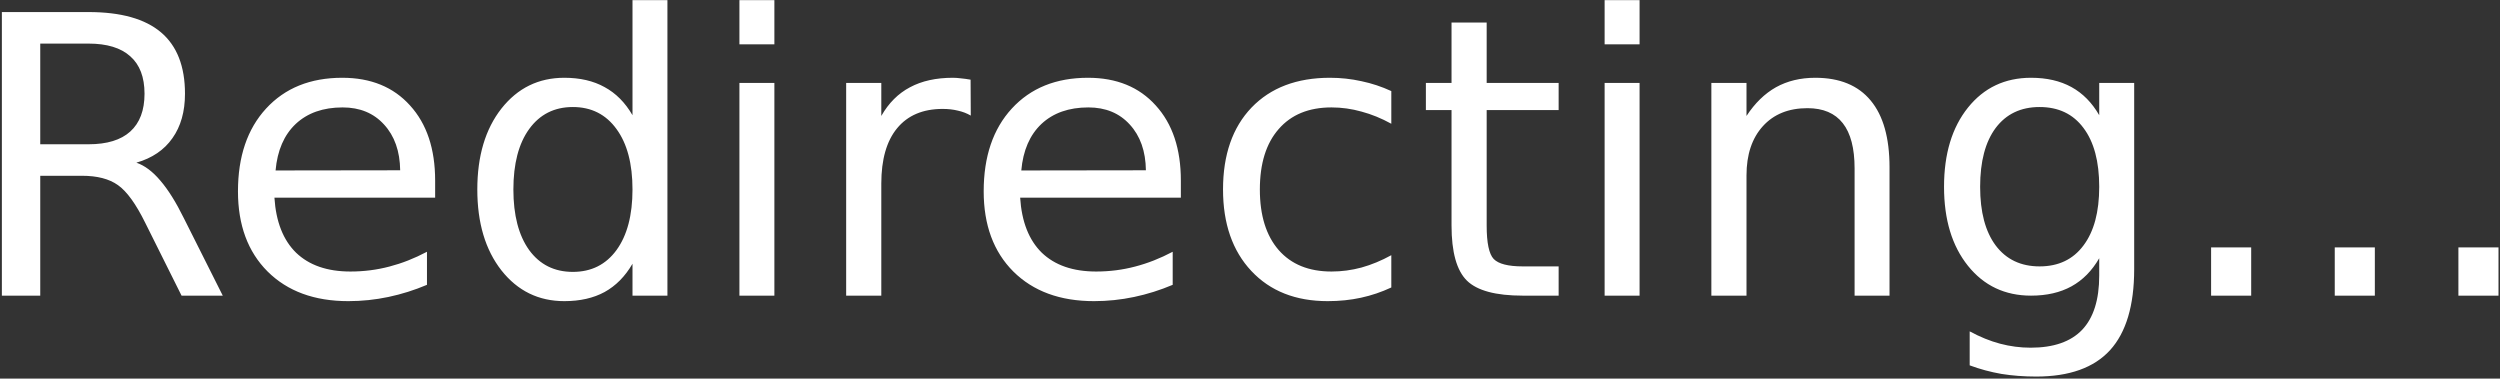 <svg xmlns="http://www.w3.org/2000/svg" viewBox="0 0 964 146" width="964" height="146">
	<rect x="0" y="0" width="964" height="146" fill="#333333" stroke="none"/>
	<style>
		tspan { white-space:pre }
	</style>
	<path id="Redirecting..." fill="#ffffff" d="M52.58 62.73Q57.34 64.34 61.81 69.62Q66.35 74.89 70.89 84.12L85.9 114L70.01 114L56.02 85.95Q50.6 74.96 45.47 71.37Q40.42 67.78 31.63 67.78L15.52 67.78L15.52 114L0.72 114L0.72 4.65L34.12 4.65Q52.87 4.65 62.1 12.49Q71.33 20.32 71.33 36.14Q71.33 46.47 66.49 53.28Q61.73 60.09 52.58 62.73ZM34.12 16.81L15.52 16.81L15.52 55.63L34.12 55.63Q44.81 55.63 50.23 50.72Q55.73 45.74 55.73 36.14Q55.73 26.55 50.23 21.71Q44.81 16.81 34.12 16.81ZM167.79 69.62L167.79 76.21L105.82 76.21Q106.7 90.12 114.17 97.45Q121.72 104.7 135.12 104.7Q142.88 104.7 150.14 102.79Q157.46 100.89 164.64 97.08L164.64 109.83Q157.39 112.9 149.77 114.51Q142.15 116.12 134.32 116.12Q114.69 116.12 103.19 104.7Q91.76 93.27 91.76 73.79Q91.76 53.65 102.6 41.86Q113.51 29.99 131.97 29.99Q148.52 29.99 158.12 40.68Q167.79 51.3 167.79 69.62ZM106.26 65.73L154.31 65.66Q154.16 54.6 148.08 48.01Q142.08 41.42 132.12 41.42Q120.84 41.42 114.03 47.79Q107.29 54.16 106.26 65.73ZM243.89 44.42L243.89 0.04L257.36 0.04L257.36 114L243.89 114L243.89 101.7Q239.64 109.02 233.12 112.61Q226.67 116.12 217.59 116.12Q202.72 116.12 193.35 104.26Q184.05 92.39 184.05 73.06Q184.05 53.72 193.35 41.86Q202.72 29.99 217.59 29.99Q226.67 29.99 233.12 33.58Q239.64 37.1 243.89 44.42ZM197.96 73.06Q197.96 87.93 204.04 96.42Q210.19 104.84 220.89 104.84Q231.58 104.84 237.73 96.42Q243.89 87.93 243.89 73.06Q243.89 58.19 237.73 49.77Q231.58 41.27 220.89 41.27Q210.19 41.27 204.04 49.77Q197.96 58.19 197.96 73.06ZM285.12 114L285.12 31.97L298.6 31.97L298.6 114L285.12 114ZM285.12 17.1L285.12 0.04L298.6 0.04L298.6 17.1L285.12 17.1ZM374.26 30.72L374.33 44.57Q372.06 43.25 369.35 42.66Q366.71 42 363.49 42Q352.06 42 345.91 49.47Q339.83 56.87 339.83 70.79L339.83 114L326.28 114L326.28 31.97L339.83 31.97L339.83 44.71Q344.08 37.24 350.89 33.65Q357.7 29.99 367.45 29.99Q368.84 29.99 370.52 30.21Q372.21 30.36 374.26 30.72ZM455.34 69.62L455.34 76.21L393.37 76.21Q394.25 90.12 401.72 97.45Q409.27 104.7 422.67 104.7Q430.43 104.7 437.68 102.79Q445.01 100.89 452.19 97.08L452.19 109.83Q444.94 112.9 437.32 114.51Q429.7 116.12 421.86 116.12Q402.24 116.12 390.74 104.7Q379.31 93.27 379.31 73.79Q379.31 53.65 390.15 41.86Q401.06 29.99 419.52 29.99Q436.07 29.99 445.67 40.68Q455.34 51.3 455.34 69.62ZM393.81 65.73L441.86 65.66Q441.71 54.6 435.63 48.01Q429.63 41.42 419.67 41.42Q408.39 41.42 401.58 47.79Q394.84 54.16 393.81 65.73ZM536.49 35.12L536.49 47.72Q530.78 44.57 524.99 43.03Q519.28 41.42 513.42 41.42Q500.31 41.42 493.06 49.77Q485.8 58.04 485.8 73.06Q485.8 88.07 493.06 96.42Q500.31 104.7 513.42 104.7Q519.28 104.7 524.99 103.16Q530.78 101.55 536.49 98.4L536.49 110.85Q530.85 113.49 524.77 114.81Q518.76 116.12 511.95 116.12Q493.42 116.12 482.51 104.48Q471.6 92.83 471.6 73.06Q471.6 52.99 482.58 41.49Q493.64 29.99 512.83 29.99Q519.06 29.99 524.99 31.31Q530.92 32.55 536.49 35.12ZM559.71 8.68L573.26 8.68L573.26 31.97L601.01 31.97L601.01 42.44L573.26 42.44L573.26 86.97Q573.26 97.01 575.97 99.86Q578.75 102.72 587.17 102.72L601.01 102.72L601.01 114L587.17 114Q571.57 114 565.64 108.21Q559.71 102.35 559.71 86.97L559.71 42.44L549.82 42.44L549.82 31.97L559.71 31.97L559.71 8.68ZM618.74 114L618.74 31.97L632.22 31.97L632.22 114L618.74 114ZM618.74 17.1L618.74 0.04L632.22 0.04L632.22 17.1L618.74 17.1ZM728.6 64.49L728.6 114L715.13 114L715.13 64.93Q715.13 53.28 710.58 47.5Q706.04 41.71 696.96 41.71Q686.05 41.71 679.75 48.67Q673.45 55.63 673.45 67.64L673.45 114L659.9 114L659.9 31.97L673.45 31.97L673.45 44.71Q678.29 37.32 684.8 33.65Q691.4 29.99 699.96 29.99Q714.1 29.99 721.35 38.78Q728.6 47.5 728.6 64.49ZM809.46 72.03Q809.46 57.38 803.38 49.33Q797.38 41.27 786.46 41.27Q775.62 41.27 769.54 49.33Q763.54 57.38 763.54 72.03Q763.54 86.61 769.54 94.66Q775.62 102.72 786.46 102.72Q797.38 102.72 803.38 94.66Q809.46 86.61 809.46 72.03ZM822.94 31.97L822.94 103.82Q822.94 124.77 813.64 135.02Q804.33 145.2 785.15 145.2Q778.04 145.2 771.74 144.18Q765.44 143.08 759.51 140.88L759.51 127.77Q765.44 130.99 771.23 132.53Q777.02 134.07 783.02 134.07Q796.28 134.07 802.87 127.18Q809.46 120.23 809.46 106.24L809.46 99.57Q805.29 106.82 798.77 110.41Q792.25 114 783.17 114Q768.08 114 758.85 102.5Q749.62 91 749.62 72.03Q749.62 52.99 758.85 41.49Q768.08 29.99 783.17 29.99Q792.25 29.99 798.77 33.58Q805.29 37.17 809.46 44.42L809.46 31.97L822.94 31.97ZM852.6 114L852.6 95.4L868.06 95.4L868.06 114L852.6 114ZM900.28 114L900.28 95.4L915.74 95.4L915.74 114L900.28 114ZM947.96 114L947.96 95.4L963.42 95.4L963.42 114L947.96 114Z" />
</svg>